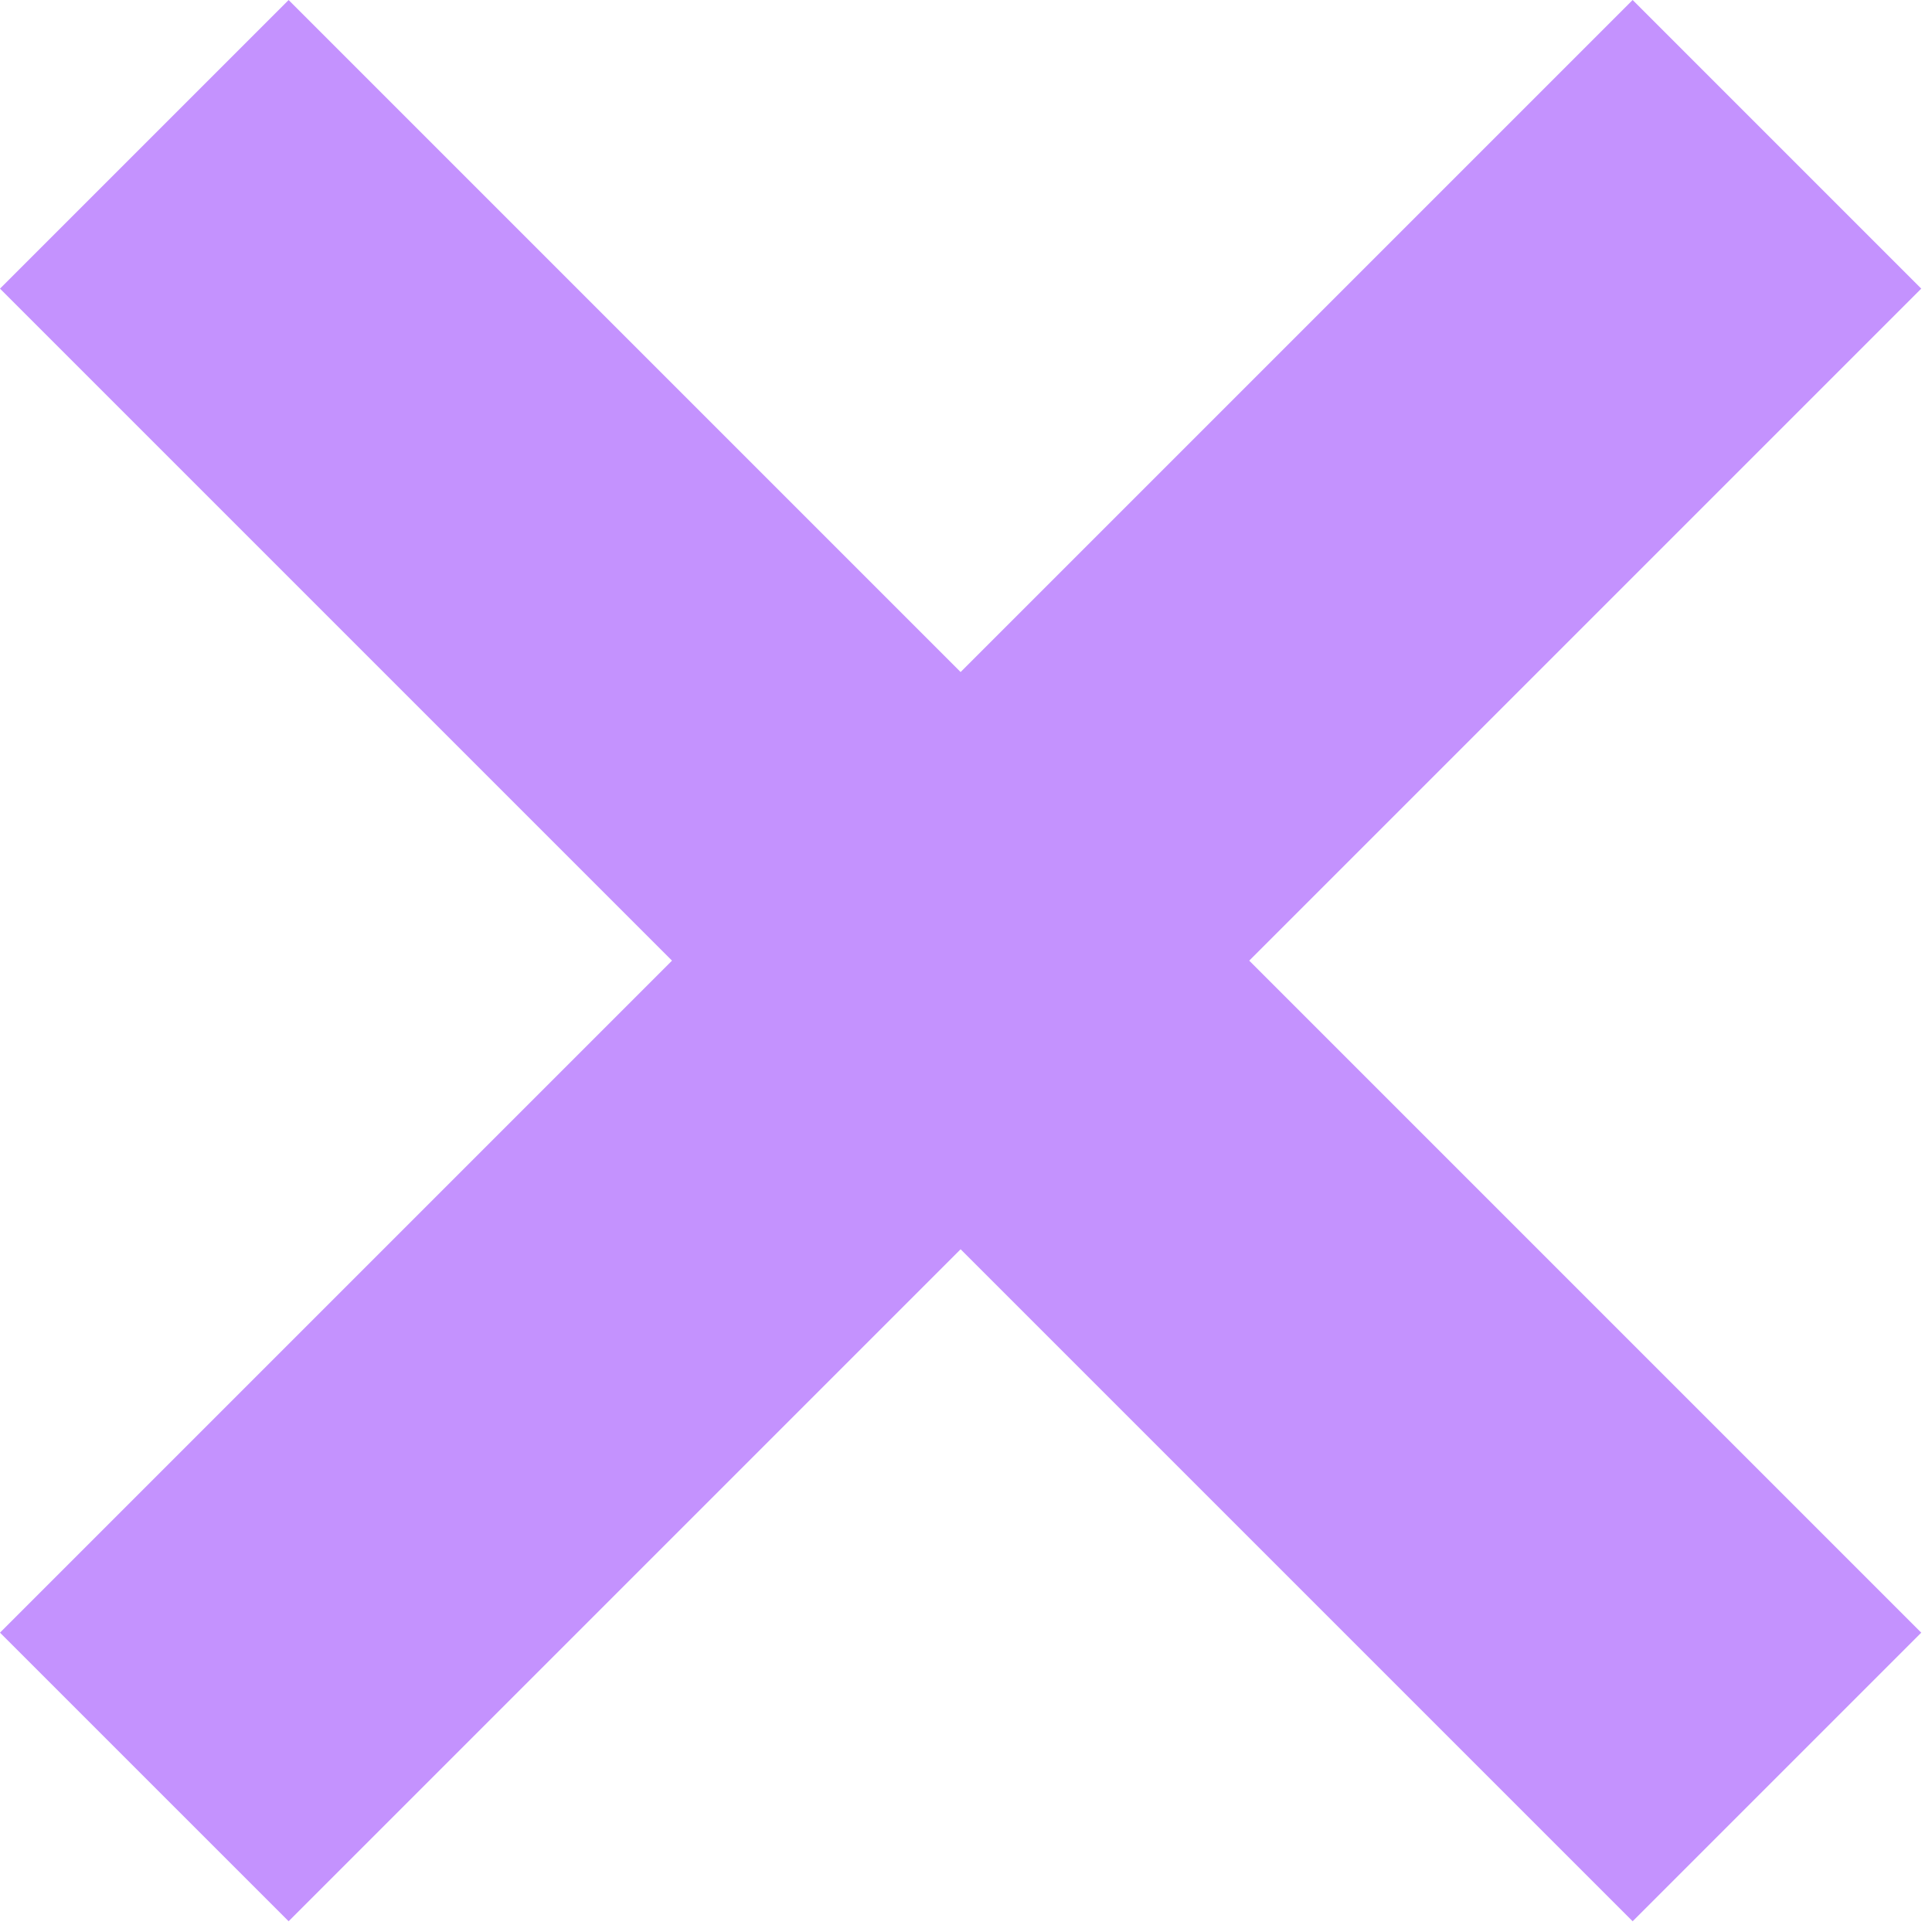<svg width="71" height="71" viewBox="0 0 71 71" fill="none" xmlns="http://www.w3.org/2000/svg">
<path fill-rule="evenodd" clip-rule="evenodd" d="M45.909 35.303L70.605 10.607L59.999 0L35.302 24.697L10.607 0.001L0 10.607L24.696 35.303L0 59.999L10.607 70.605L35.302 45.91L59.999 70.606L70.605 60L45.909 35.303Z" fill="#C492FE"/>
</svg>
